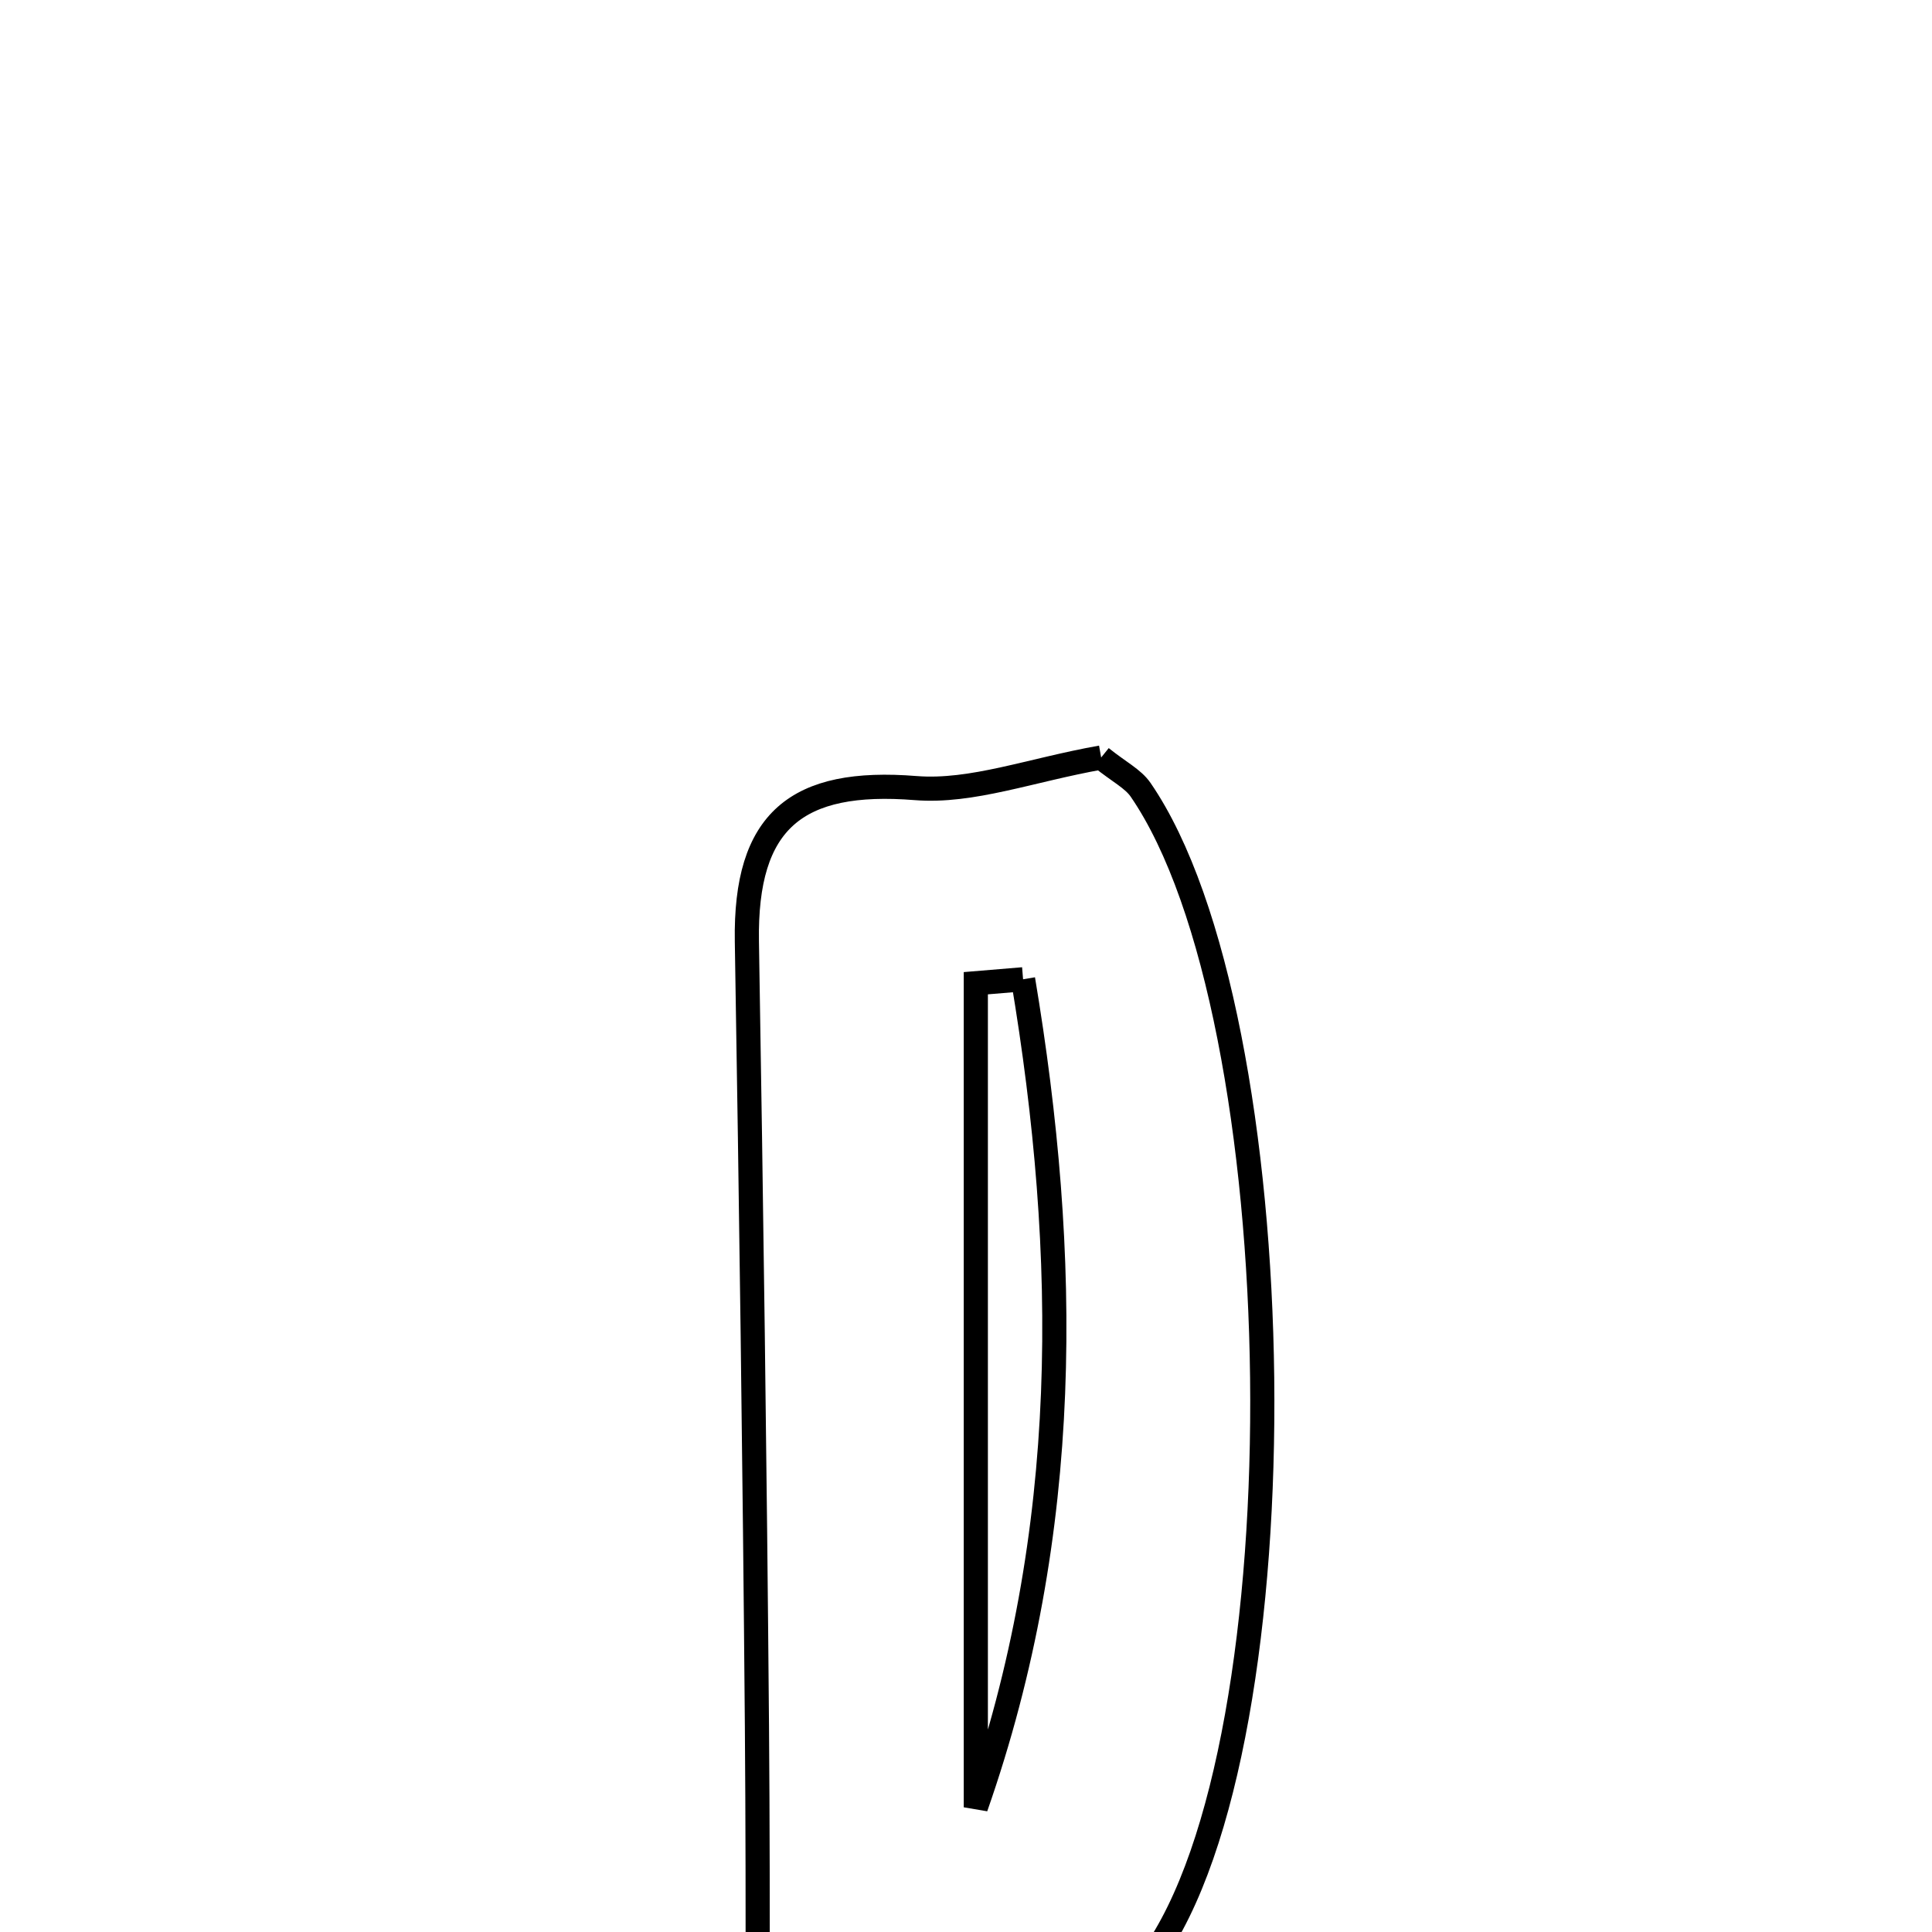 <svg xmlns="http://www.w3.org/2000/svg" viewBox="0.0 0.0 24.0 24.0" height="200px" width="200px"><path fill="none" stroke="black" stroke-width=".3" stroke-opacity="1.0"  filling="0" d="M13.679 9.41 C13.9 9.588 14.074 9.673 14.169 9.811 C16.09 12.606 16.23 21.656 14.303 24.318 C13.77 25.053 12.891 25.537 12.02 26.262 C11.978 26.85 11.921 27.631 11.85 28.611 C11.121 28.611 10.408 28.611 9.406 28.611 C9.406 26.16 9.422 23.803 9.403 21.448 C9.376 18.196 9.332 14.945 9.278 11.694 C9.254 10.193 9.895 9.671 11.376 9.79 C12.075 9.845 12.801 9.566 13.679 9.41"></path>
<path fill="none" stroke="black" stroke-width=".3" stroke-opacity="1.0"  filling="0" d="M12.709 12.165 C13.283 15.593 13.324 19.019 12.122 22.451 C12.122 19.039 12.122 15.627 12.122 12.214 C12.318 12.198 12.513 12.181 12.709 12.165"></path></svg>